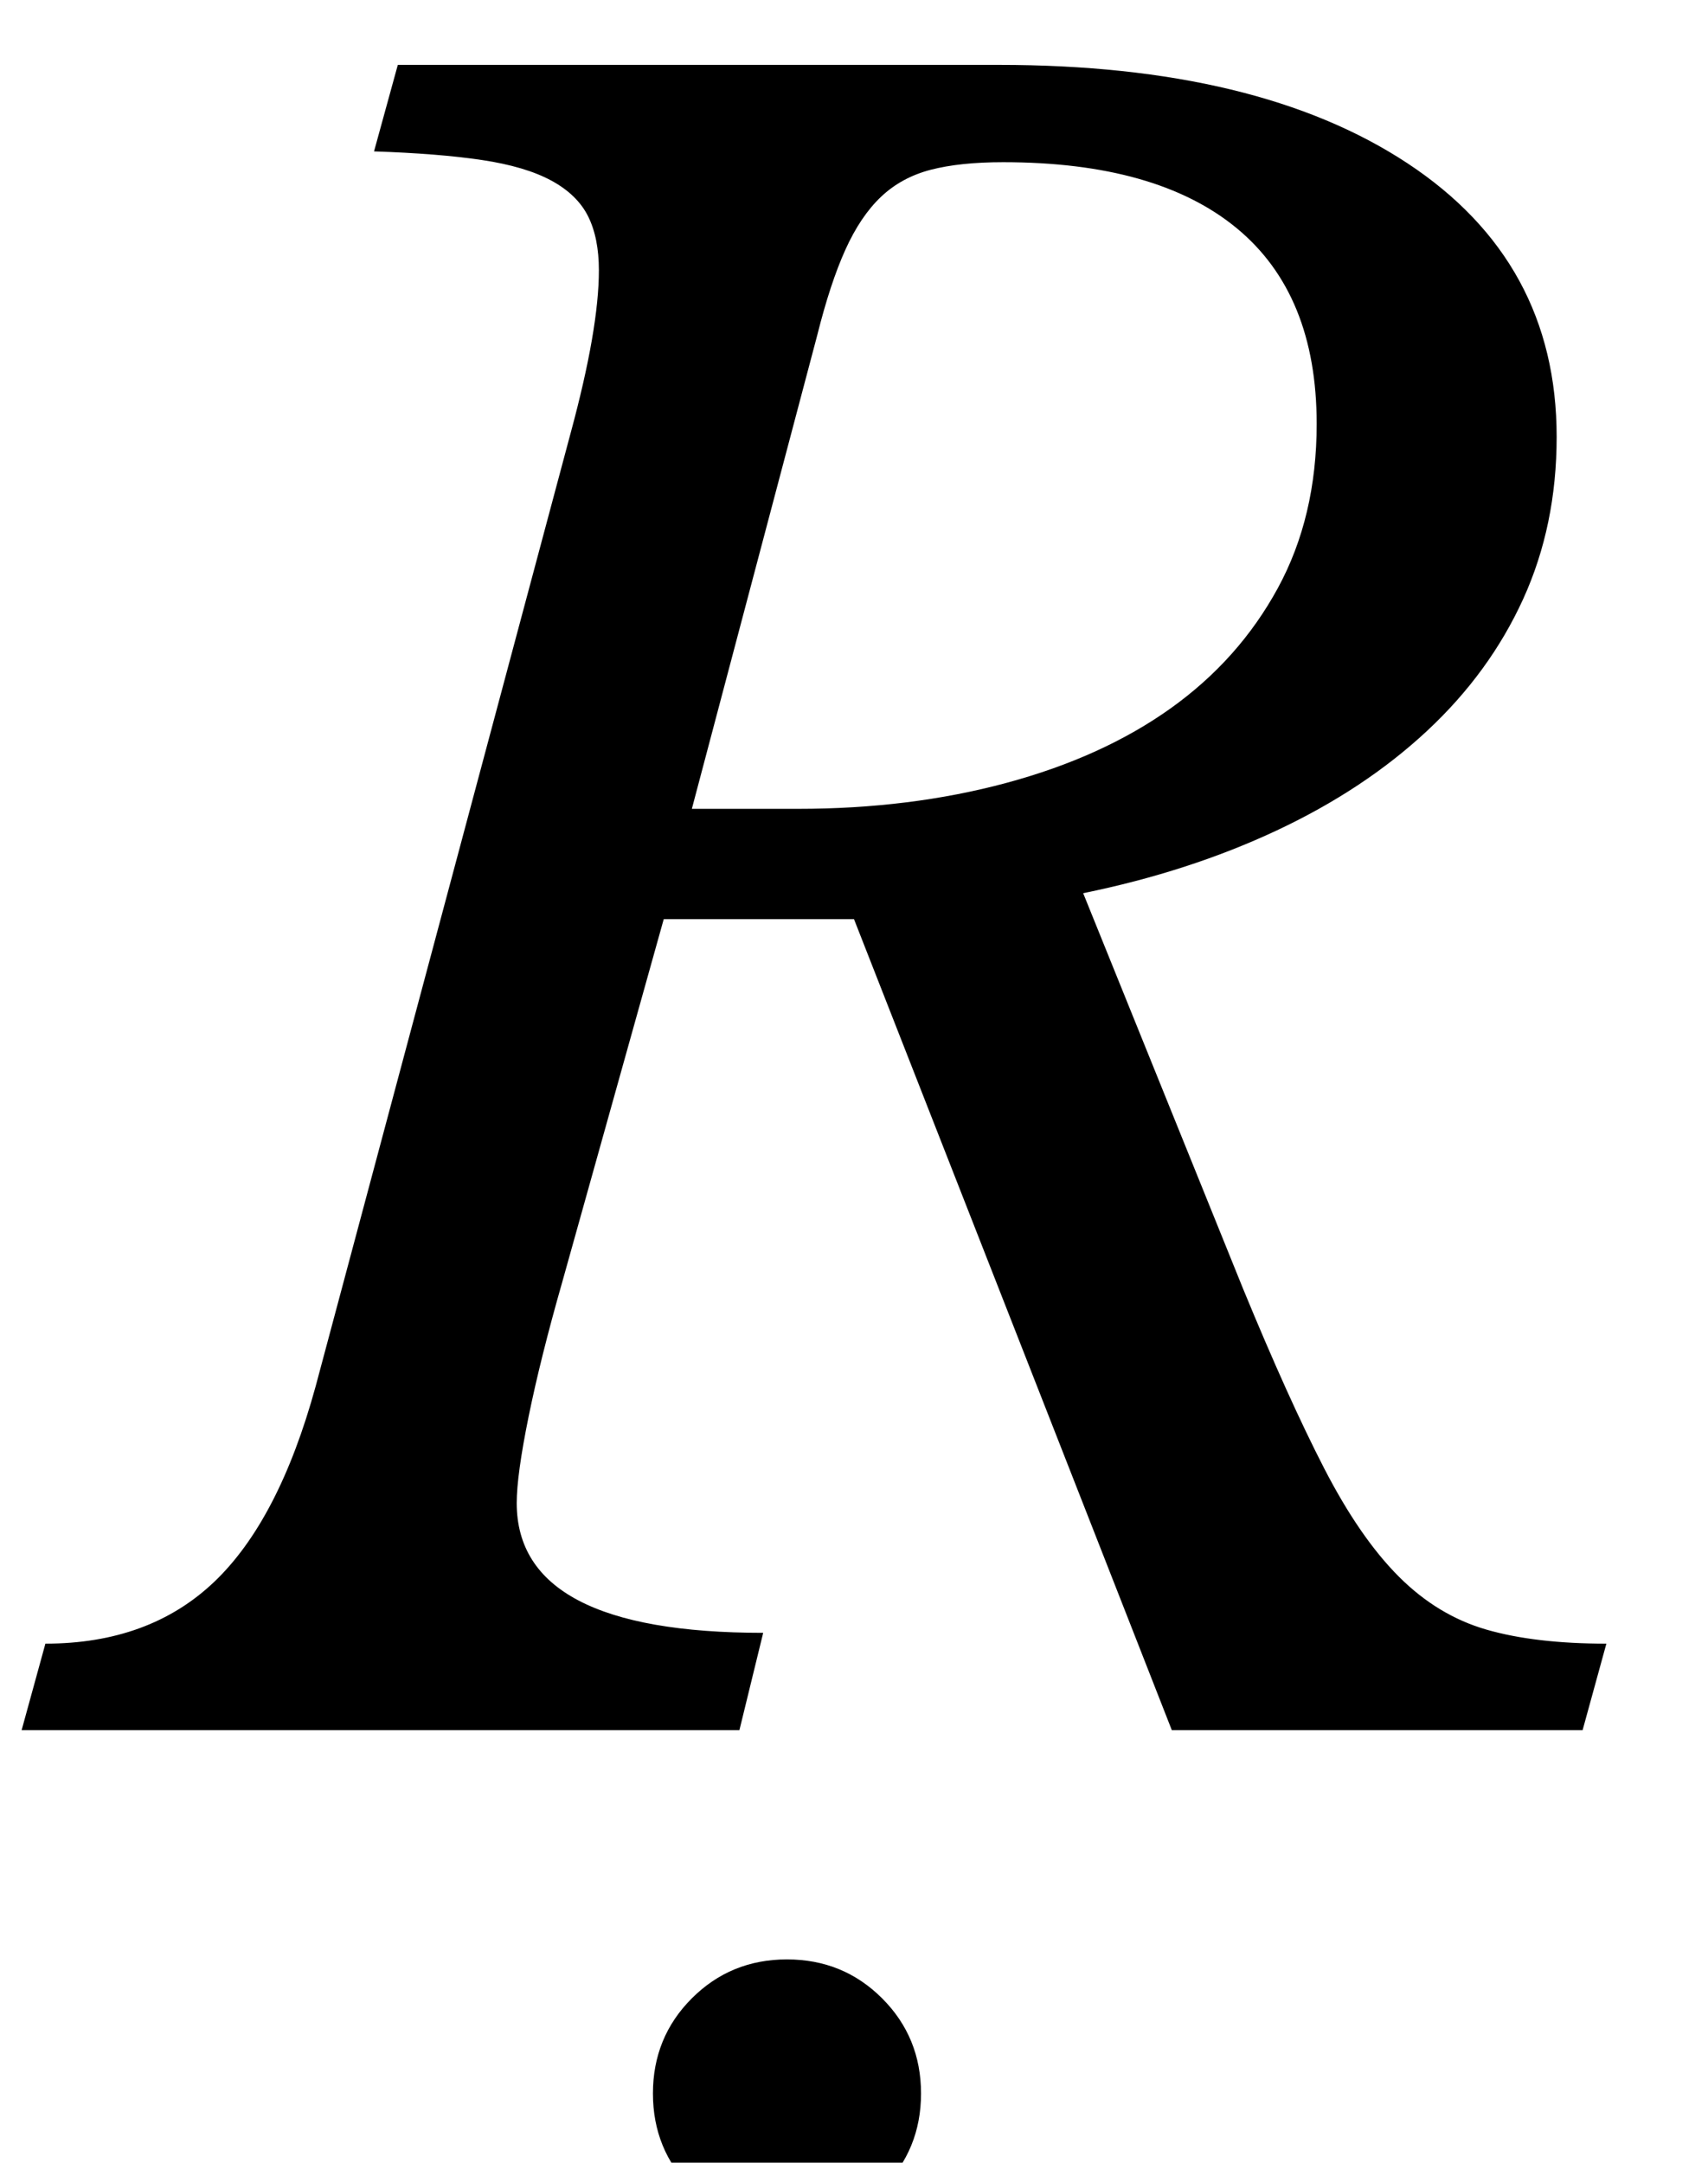 <?xml version="1.0" standalone="no"?>
<!DOCTYPE svg PUBLIC "-//W3C//DTD SVG 1.1//EN" "http://www.w3.org/Graphics/SVG/1.1/DTD/svg11.dtd" >
<svg xmlns="http://www.w3.org/2000/svg" xmlns:xlink="http://www.w3.org/1999/xlink" version="1.1" viewBox="-27 0 790 1000">
  <g transform="matrix(1 0 0 -1 0 800)">
   <path fill="currentColor"
d="M233 207q-10 -35 -15.5 -62t-5.5 -40q0 -60 114 -60l-11 -45h-332l11 40q48 0 78 28.5t47 90.5l118 441q13 48 13 75q0 15 -5 25t-17 16.5t-32 9.5t-50 4l11 40h278q120 0 189 -45.5t69 -126.5q0 -41 -15.5 -75t-44.5 -61t-69.5 -46t-89.5 -29l74 -183q21 -51 37.5 -83
t34.5 -50t40.5 -24.5t55.5 -6.5l-11 -40h-190l-147 375h-88zM293 426h49q52 0 96.5 12t76 34.5t49.5 55.5t18 76q0 60 -37 90.5t-108 30.5q-20 0 -33.5 -3.5t-23 -12.5t-16.5 -24.5t-13 -39.5zM275 -168q0 26 18 44t44 18t44 -18t18 -44t-18 -44t-44 -18t-44 18t-18 44z" />
  </g>

</svg>
